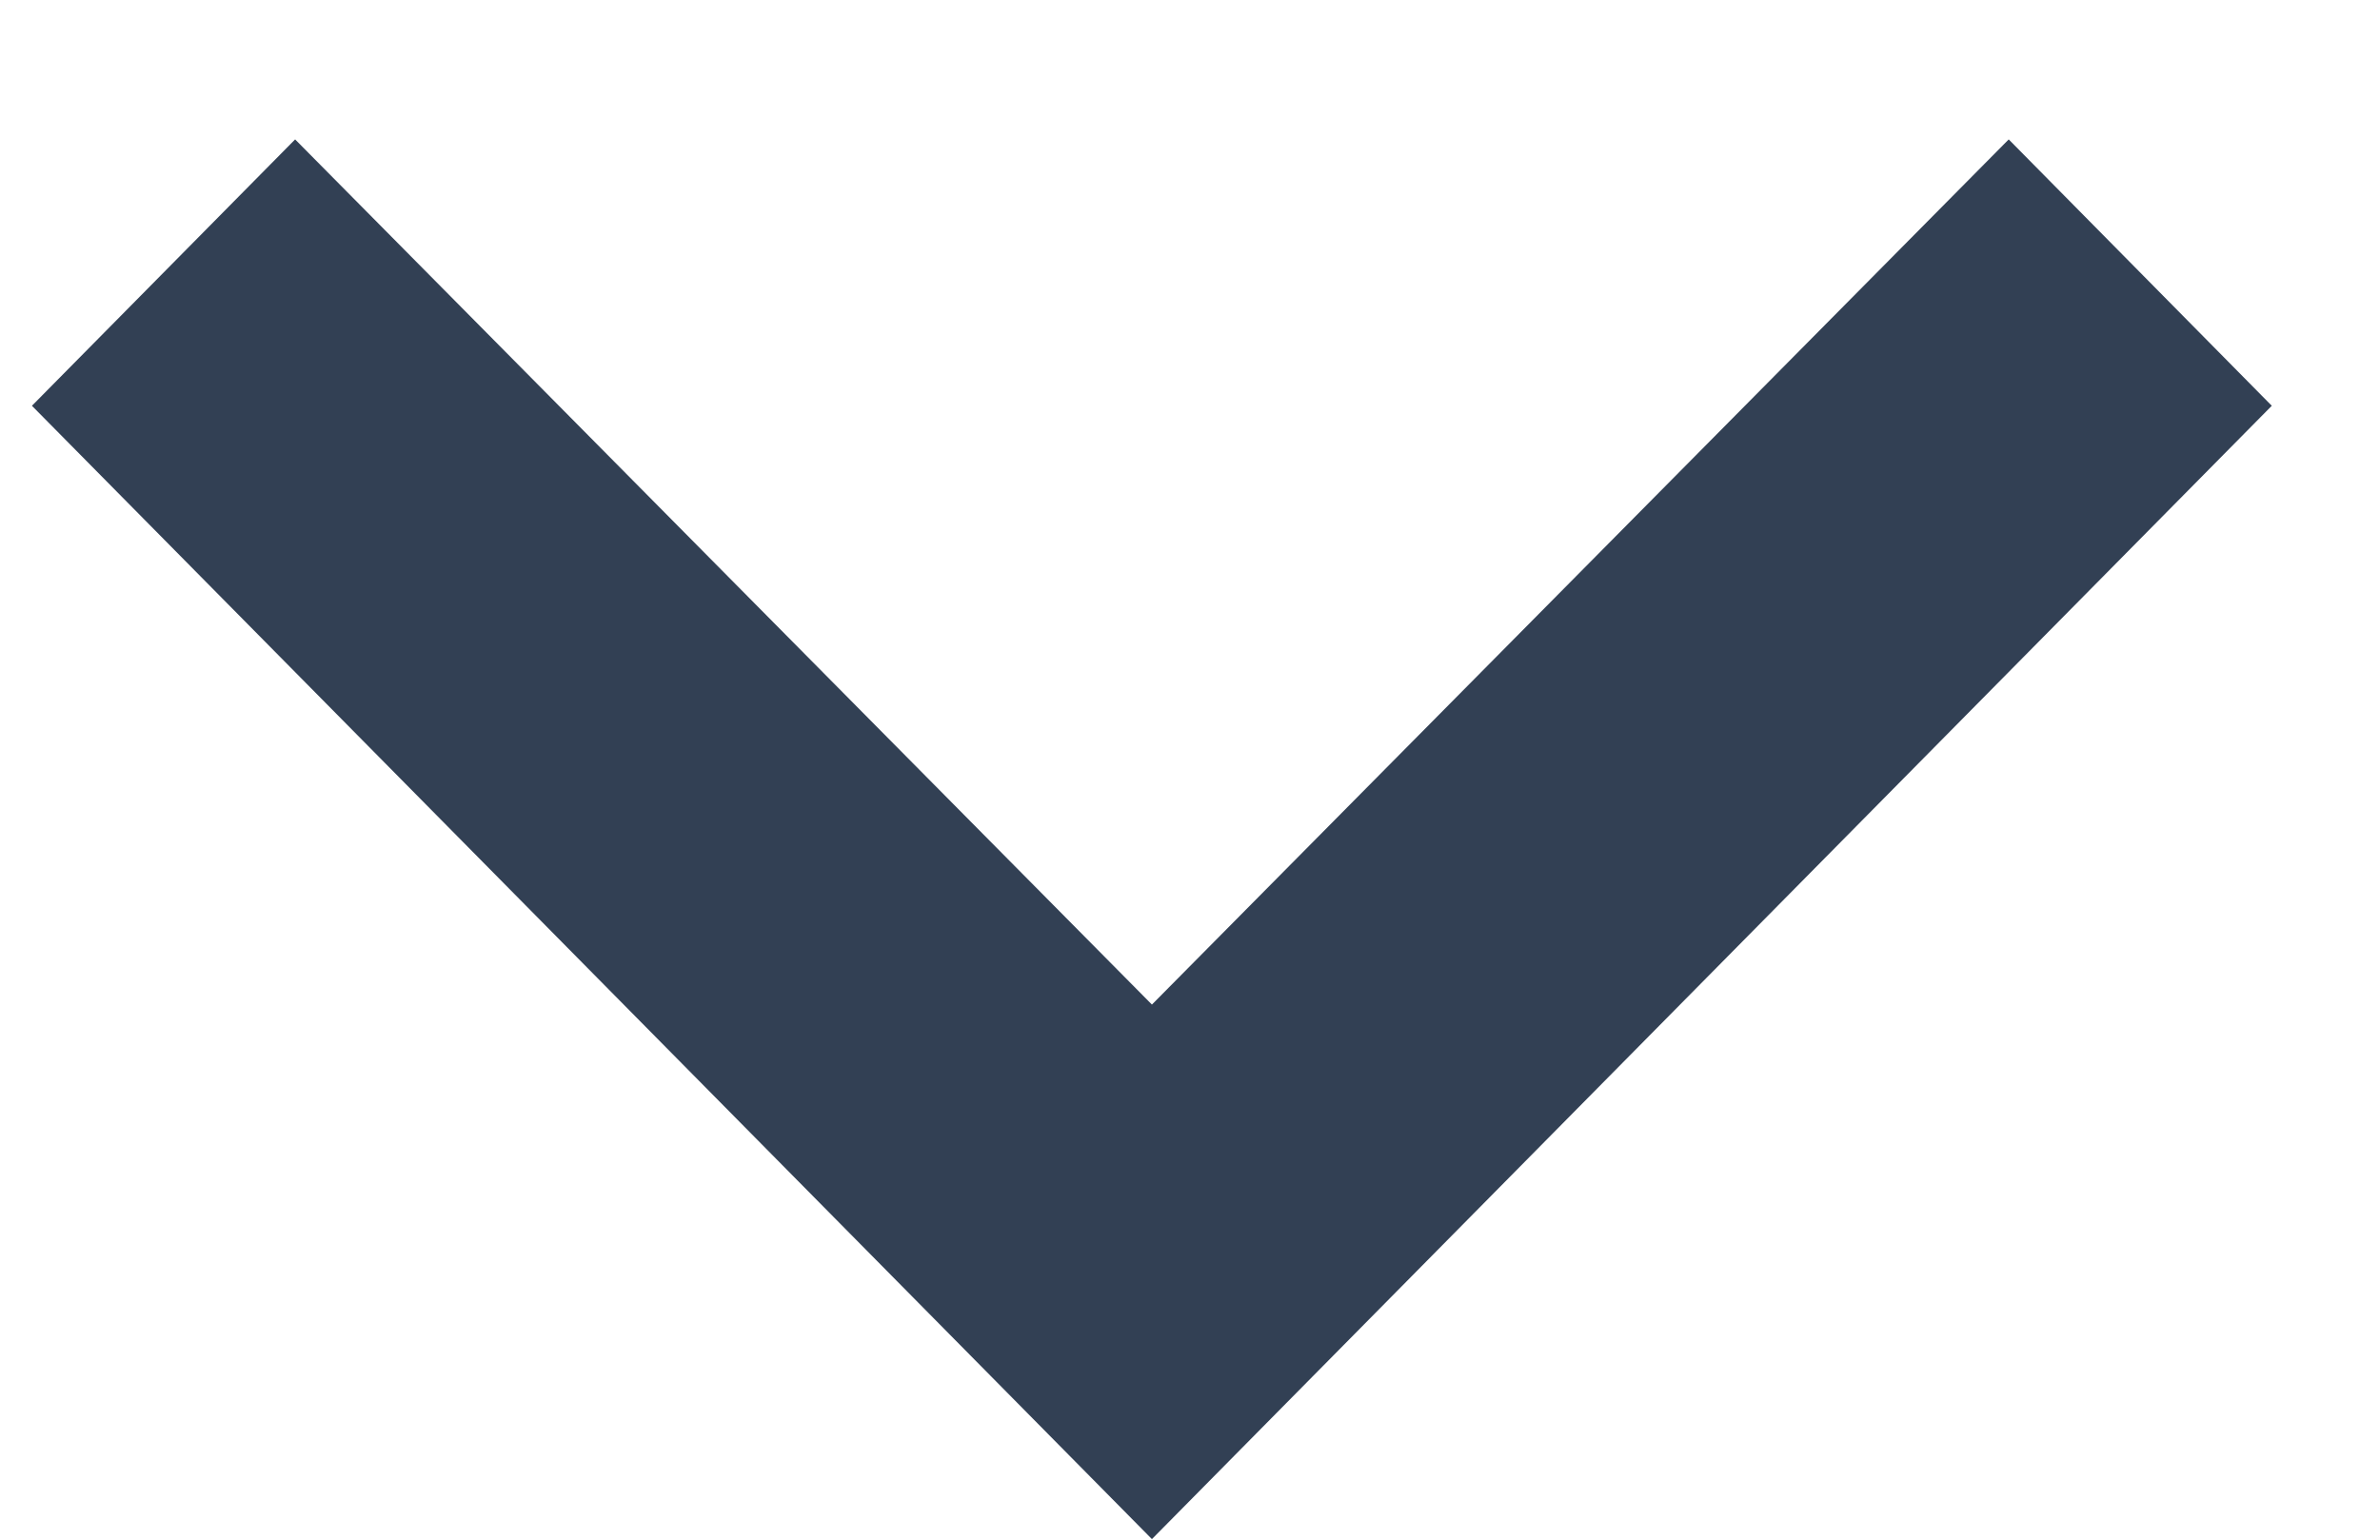 <svg width="17" height="11" viewBox="0 0 17 11" fill="none" xmlns="http://www.w3.org/2000/svg">
<path d="M16.227 2.899L14.348 0.996L8.228 7.177L2.108 0.996L0.228 2.899L8.228 10.996L16.227 2.899Z" fill="#324054"/>
</svg>
